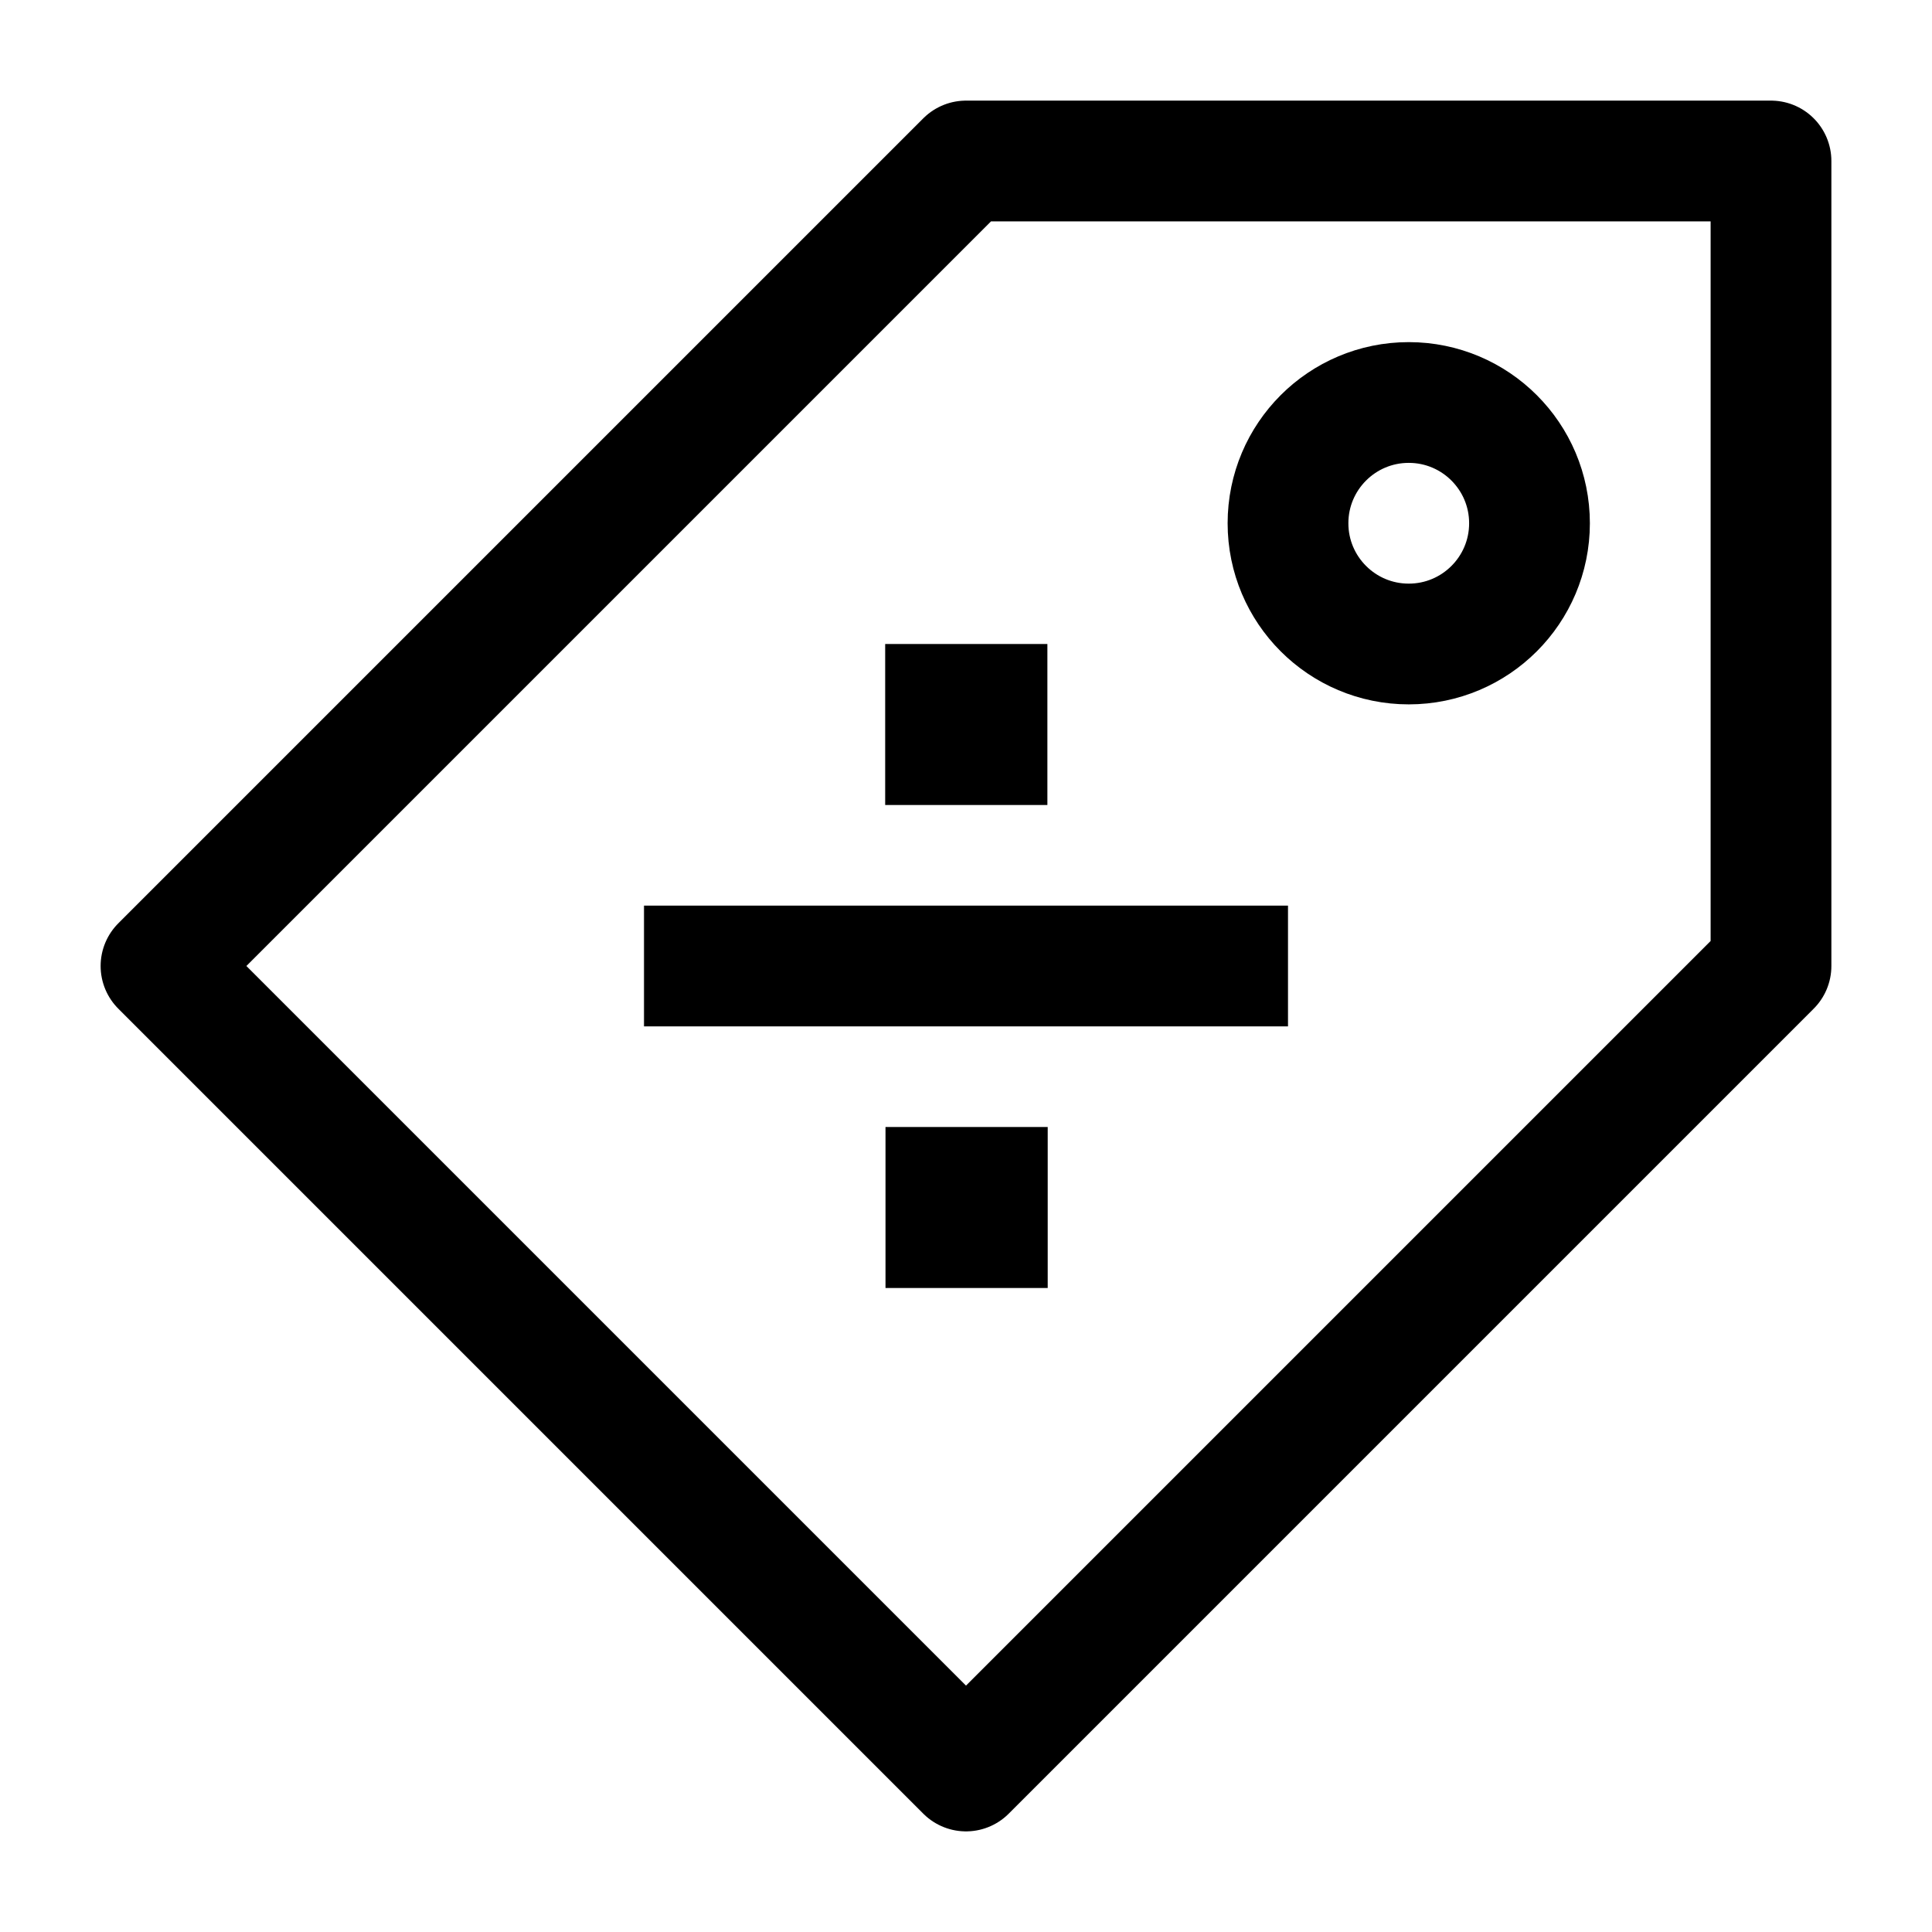 <svg width="24" height="24" viewBox="0 0 24 24" fill="none" xmlns="http://www.w3.org/2000/svg">
    <path d="M11.996 9H12.011M12 15H12.015" stroke="currentColor" stroke-width="2" stroke-linecap="square" stroke-linejoin="round"/>
    <path d="M8 12H16" stroke="currentColor" stroke-width="1.5" stroke-linejoin="round"/>
    <circle cx="1.5" cy="1.5" r="1.5" transform="matrix(1 0 0 -1 16 8)" stroke="currentColor" stroke-width="1.5"   stroke-linecap="round" stroke-linejoin="round"/>
    <path d="M22 12V2H12L2 12L12 22L22 12Z" stroke="currentColor" stroke-width="1.5" stroke-linejoin="round"/>
</svg>
